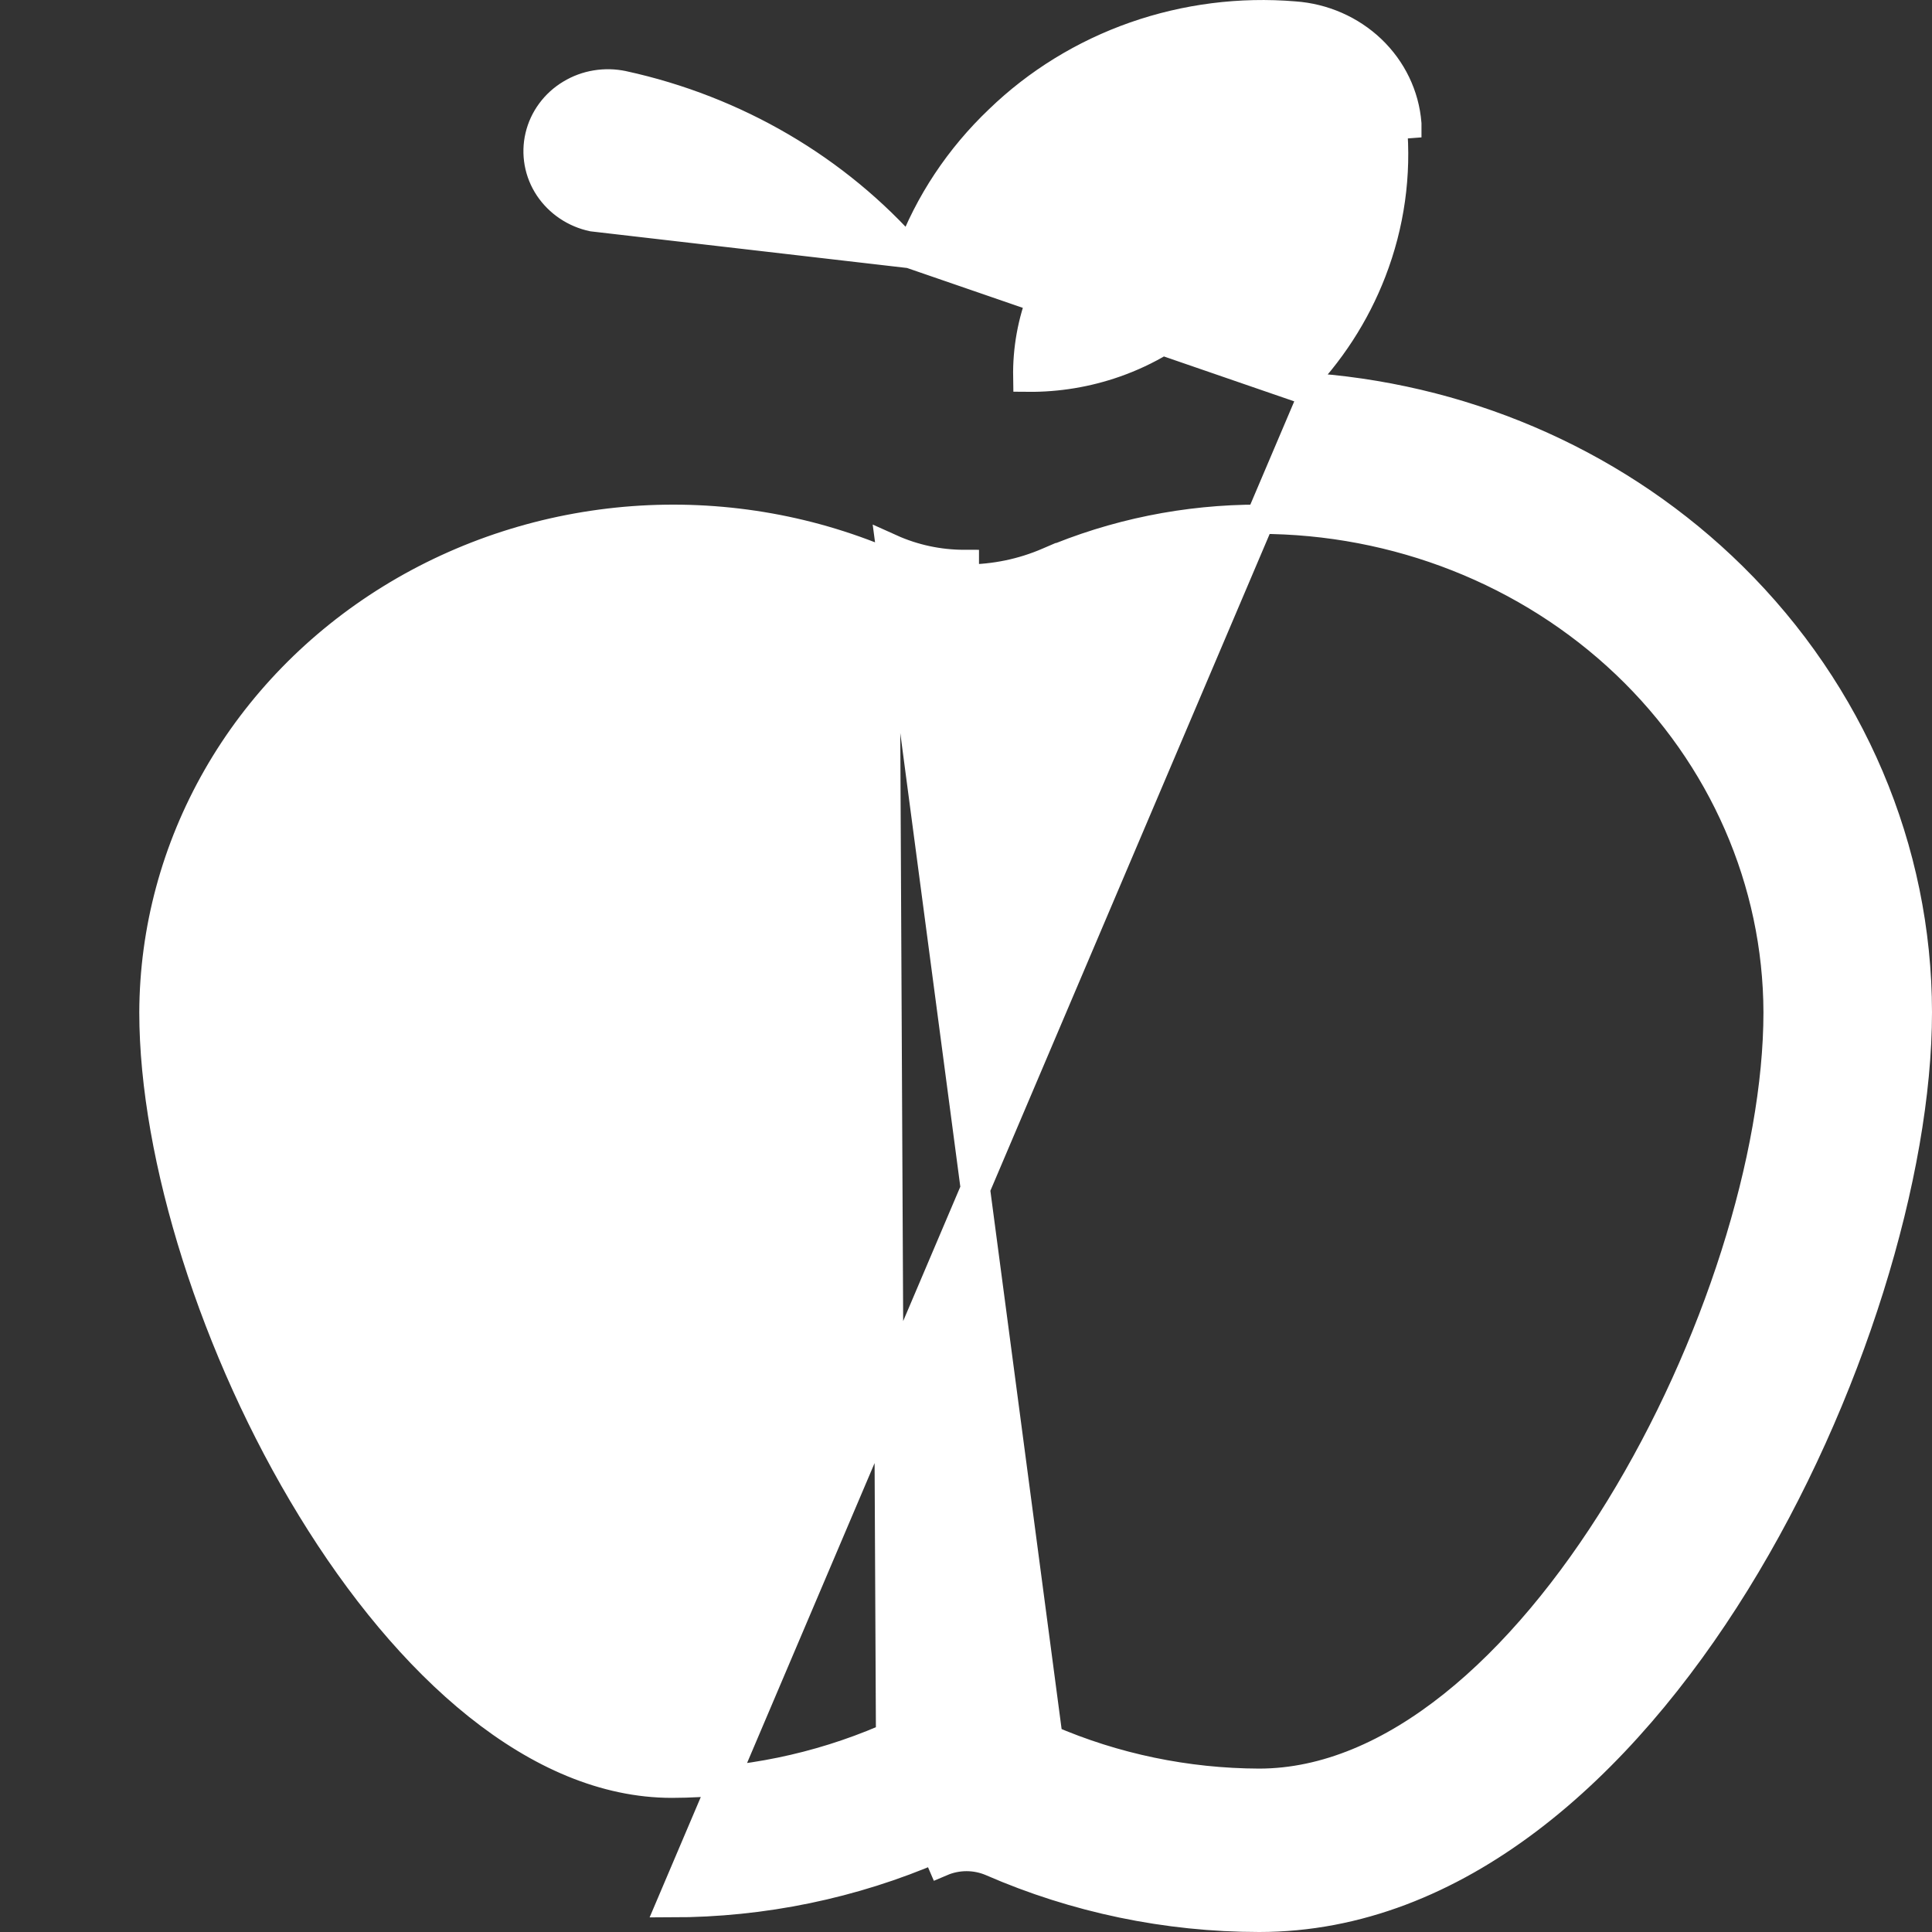 <svg width="33" height="33" viewBox="0 0 33 33" fill="none" xmlns="http://www.w3.org/2000/svg">
<rect x="0" y="0" width="33" height="33" fill="#333333" stroke="none"/>
<path d="M15.549 4.332C15.87 3.471 16.389 2.689 17.069 2.043C17.722 1.412 18.513 0.926 19.384 0.62C20.255 0.315 21.185 0.196 22.11 0.273C22.603 0.308 23.069 0.512 23.422 0.848C23.775 1.185 23.992 1.633 24.03 2.113C24.03 2.114 24.03 2.114 24.03 2.115L23.781 2.134C23.859 2.982 23.739 3.836 23.43 4.635C23.147 5.369 22.712 6.039 22.15 6.606L15.549 4.332ZM15.549 4.332C14.289 2.89 12.566 1.88 10.644 1.46L10.643 1.46C10.491 1.427 10.335 1.424 10.181 1.449C10.028 1.474 9.882 1.528 9.75 1.608C9.617 1.688 9.502 1.792 9.411 1.916C9.32 2.039 9.255 2.179 9.22 2.328C9.185 2.476 9.181 2.63 9.208 2.781C9.235 2.931 9.293 3.074 9.378 3.202C9.463 3.329 9.573 3.439 9.701 3.525C9.829 3.611 9.973 3.672 10.124 3.704L15.549 4.332ZM29.59 9.849C27.699 7.985 25.169 6.845 22.475 6.628L11.474 32.5C13.029 32.499 14.567 32.181 15.983 31.568L16.082 31.798C16.082 31.798 16.082 31.798 16.082 31.798C16.216 31.741 16.362 31.711 16.509 31.711C16.657 31.711 16.802 31.741 16.936 31.798C18.371 32.424 19.93 32.749 21.507 32.75H21.508C24.872 32.75 27.686 30.187 29.64 27.029C31.6 23.862 32.75 20.015 32.75 17.29V17.29C32.748 14.51 31.613 11.843 29.59 9.849ZM18.747 3.679L18.747 3.679L18.75 3.676C19.158 3.281 19.651 2.974 20.196 2.776C20.672 2.602 21.178 2.516 21.687 2.52C21.689 2.544 21.69 2.564 21.69 2.582C21.688 3.604 21.266 4.588 20.509 5.32C20.092 5.706 19.594 6.004 19.047 6.196C18.569 6.364 18.064 6.448 17.555 6.443C17.547 5.968 17.632 5.495 17.808 5.049C18.012 4.533 18.332 4.065 18.747 3.679ZM17.905 29.709L17.904 29.708L15.213 9.372C15.606 9.549 16.036 9.641 16.472 9.641V9.891H16.472L16.509 9.891L16.51 9.891C16.991 9.889 17.466 9.791 17.905 9.601L17.806 9.372L17.904 9.602C19.037 9.116 20.265 8.867 21.507 8.869H21.508C23.858 8.87 26.111 9.76 27.772 11.34C29.432 12.92 30.365 15.06 30.371 17.291C30.371 19.76 29.323 23.069 27.669 25.763C26.843 27.108 25.874 28.287 24.821 29.127C23.768 29.967 22.646 30.458 21.508 30.459C20.265 30.455 19.037 30.2 17.905 29.709ZM10.812 8.895C12.285 8.786 13.764 9.029 15.113 9.601L15.213 29.938L15.114 29.708C15.114 29.709 15.114 29.709 15.114 29.709C13.969 30.2 12.729 30.455 11.473 30.459C10.335 30.458 9.215 29.967 8.163 29.127C7.112 28.287 6.145 27.108 5.322 25.763C3.672 23.07 2.629 19.76 2.629 17.291C2.634 15.887 3.006 14.507 3.712 13.273C4.418 12.04 5.437 10.993 6.677 10.228C7.917 9.463 9.338 9.005 10.812 8.895Z" fill="white" stroke="white" stroke-width="0.5"/>
</svg>
